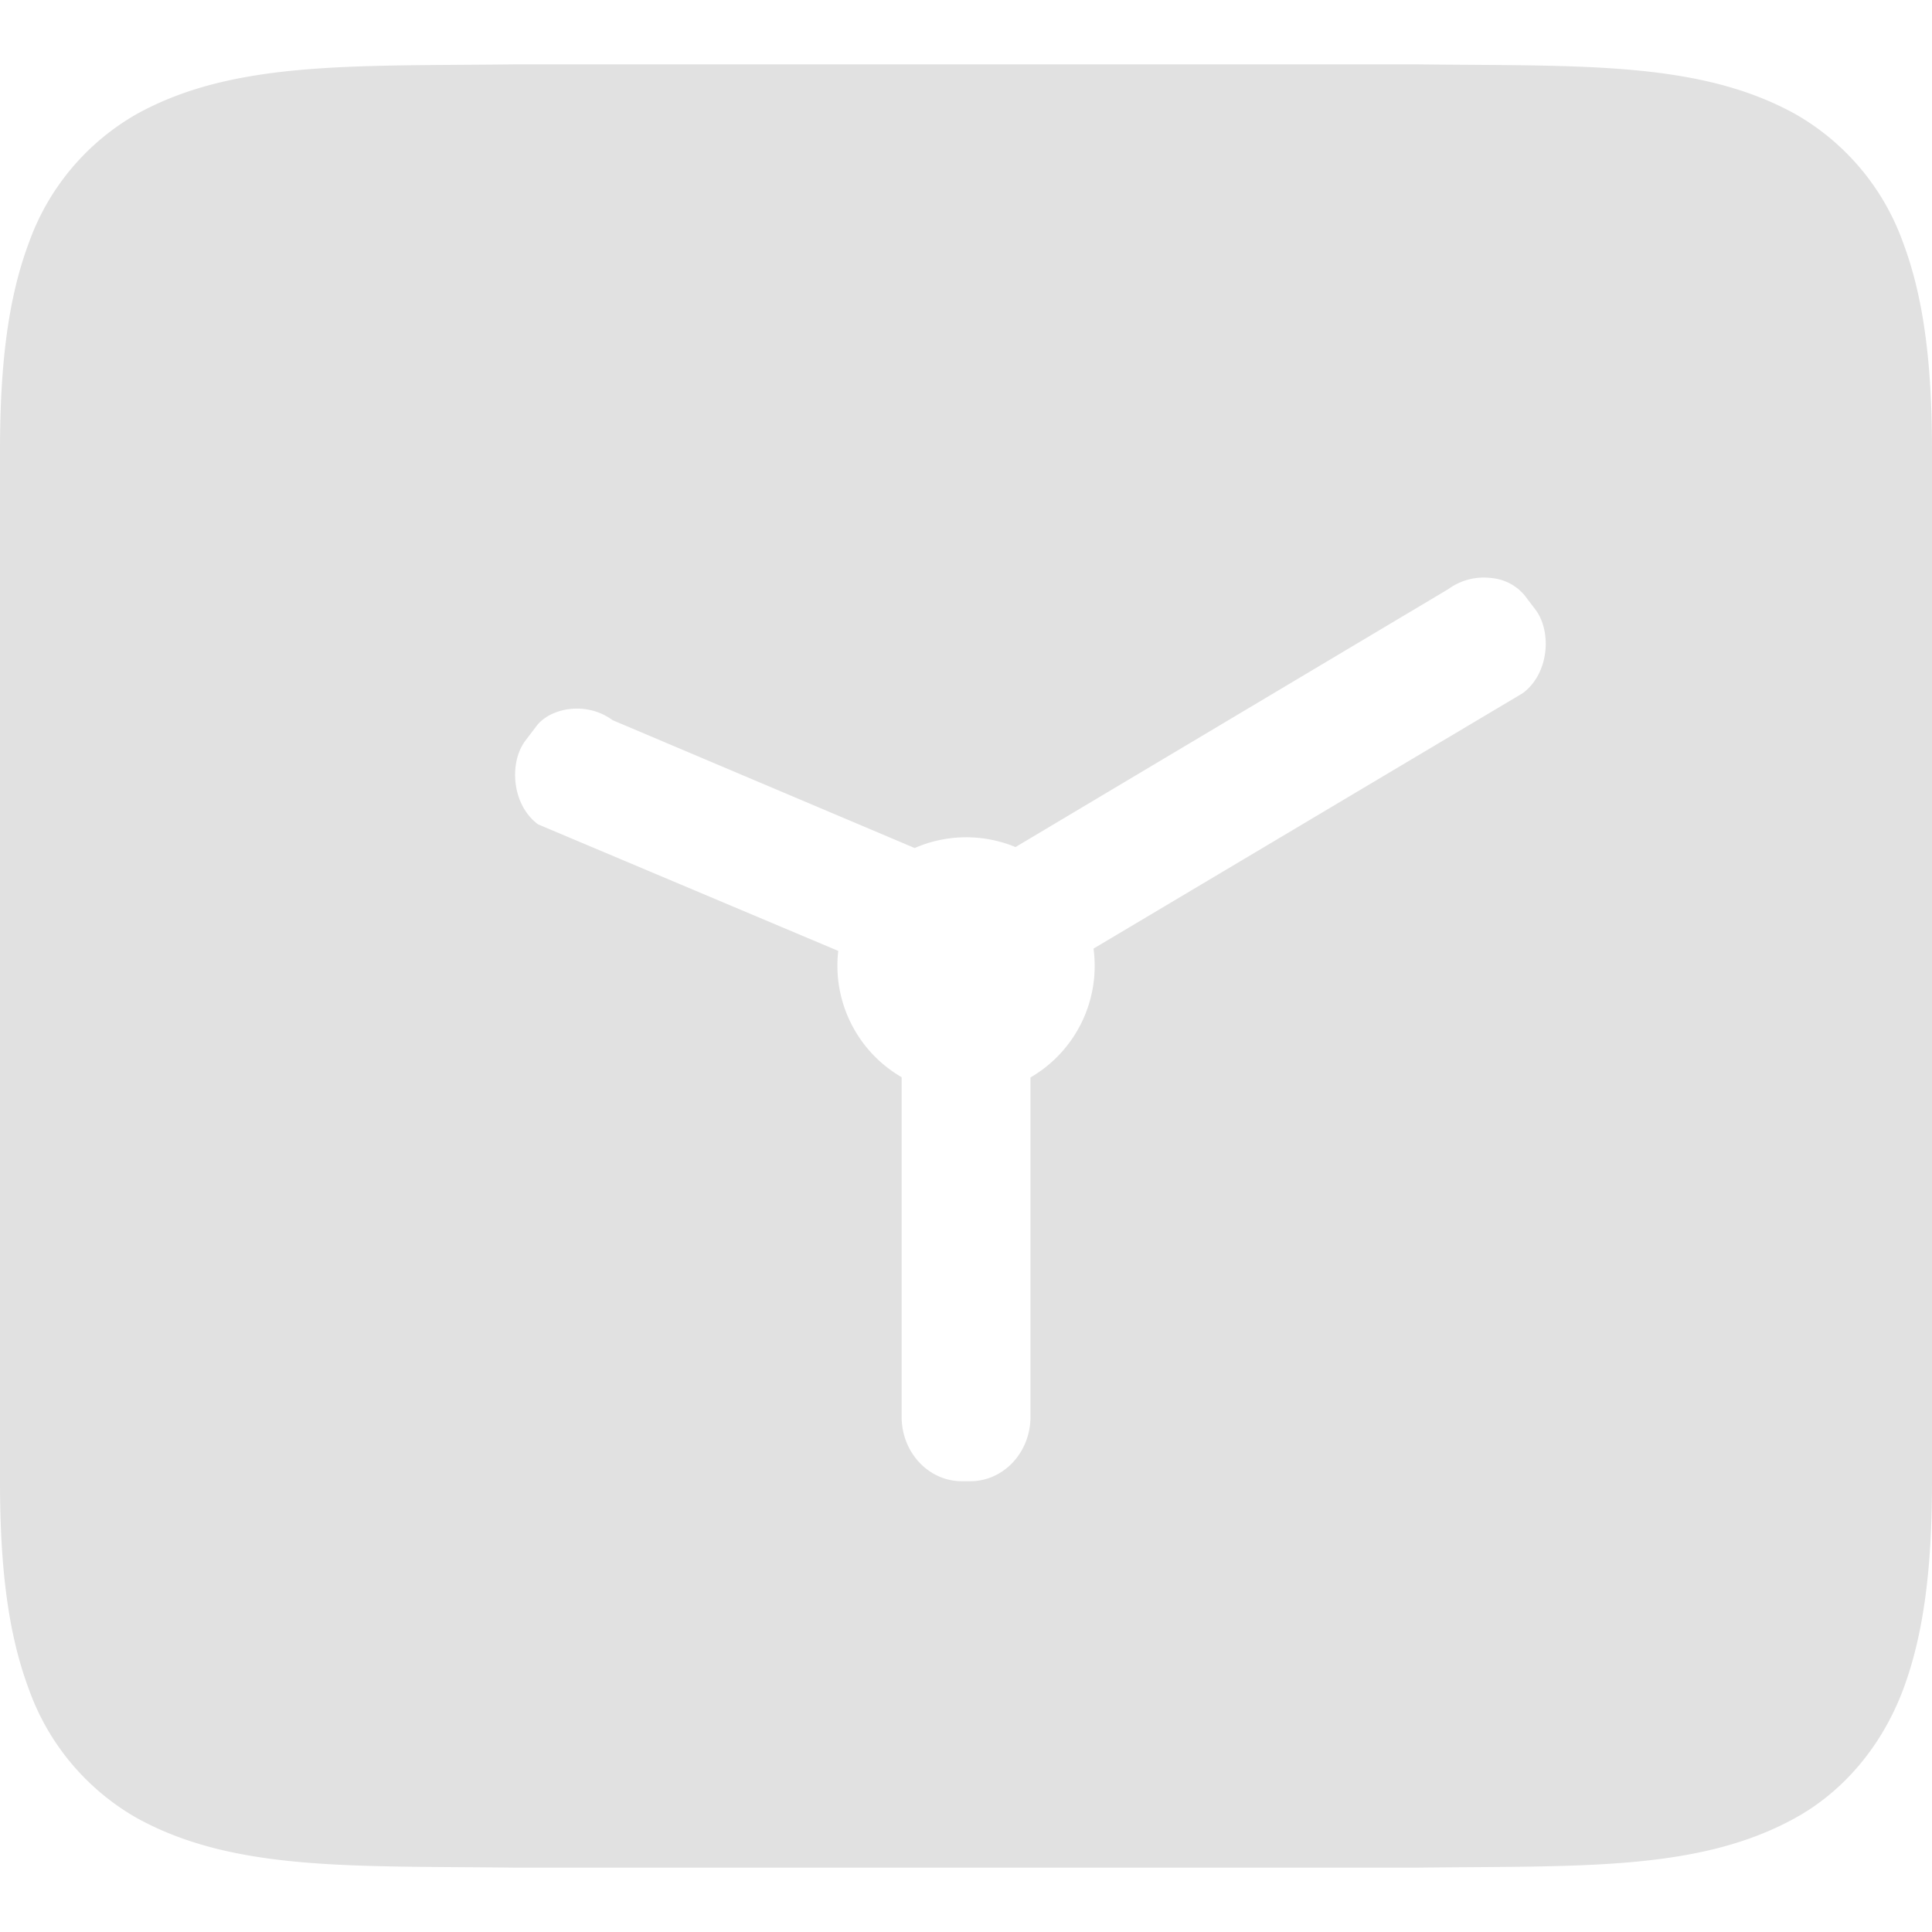 <svg xmlns="http://www.w3.org/2000/svg" style="isolation:isolate" width="16" height="16" version="1.1" id="svg101766"><defs id="defs101762"><style id="current-color-scheme" type="text/css"/></defs><path d="M4.26.533C2.918.549 1.936.501 1.133.944A2 2 0 0 0 .24 2.008C.064 2.476 0 3.032 0 3.733v8.534c0 .701.064 1.257.24 1.725a2 2 0 0 0 .893 1.064c.803.443 1.785.395 3.127.411h7.48c1.342-.016 2.324.032 3.127-.411.401-.221.718-.596.894-1.064.175-.468.239-1.024.239-1.725V3.733c0-.701-.064-1.257-.24-1.725a2 2 0 0 0-.893-1.064C14.064.501 13.082.549 11.74.533H4.26zm8.09 4.254a.405.405 0 0 1 .275.142l.092.121c.135.181.113.529-.107.691L9.056 7.856a1.068 1.068 0 0 1-.522 1.067v2.81c0 .296-.223.534-.5.534h-.067c-.277 0-.5-.238-.5-.534V8.921a1.068 1.068 0 0 1-.525-1.046L4.456 6.827c-.219-.162-.241-.511-.106-.692l.092-.121c.112-.15.411-.212.631-.05l2.502 1.059a1.068 1.068 0 0 1 .835-.008l3.584-2.136a.499.499 0 0 1 .356-.092z" fill="currentColor" color="#e1e1e1" id="path101764"/></svg>